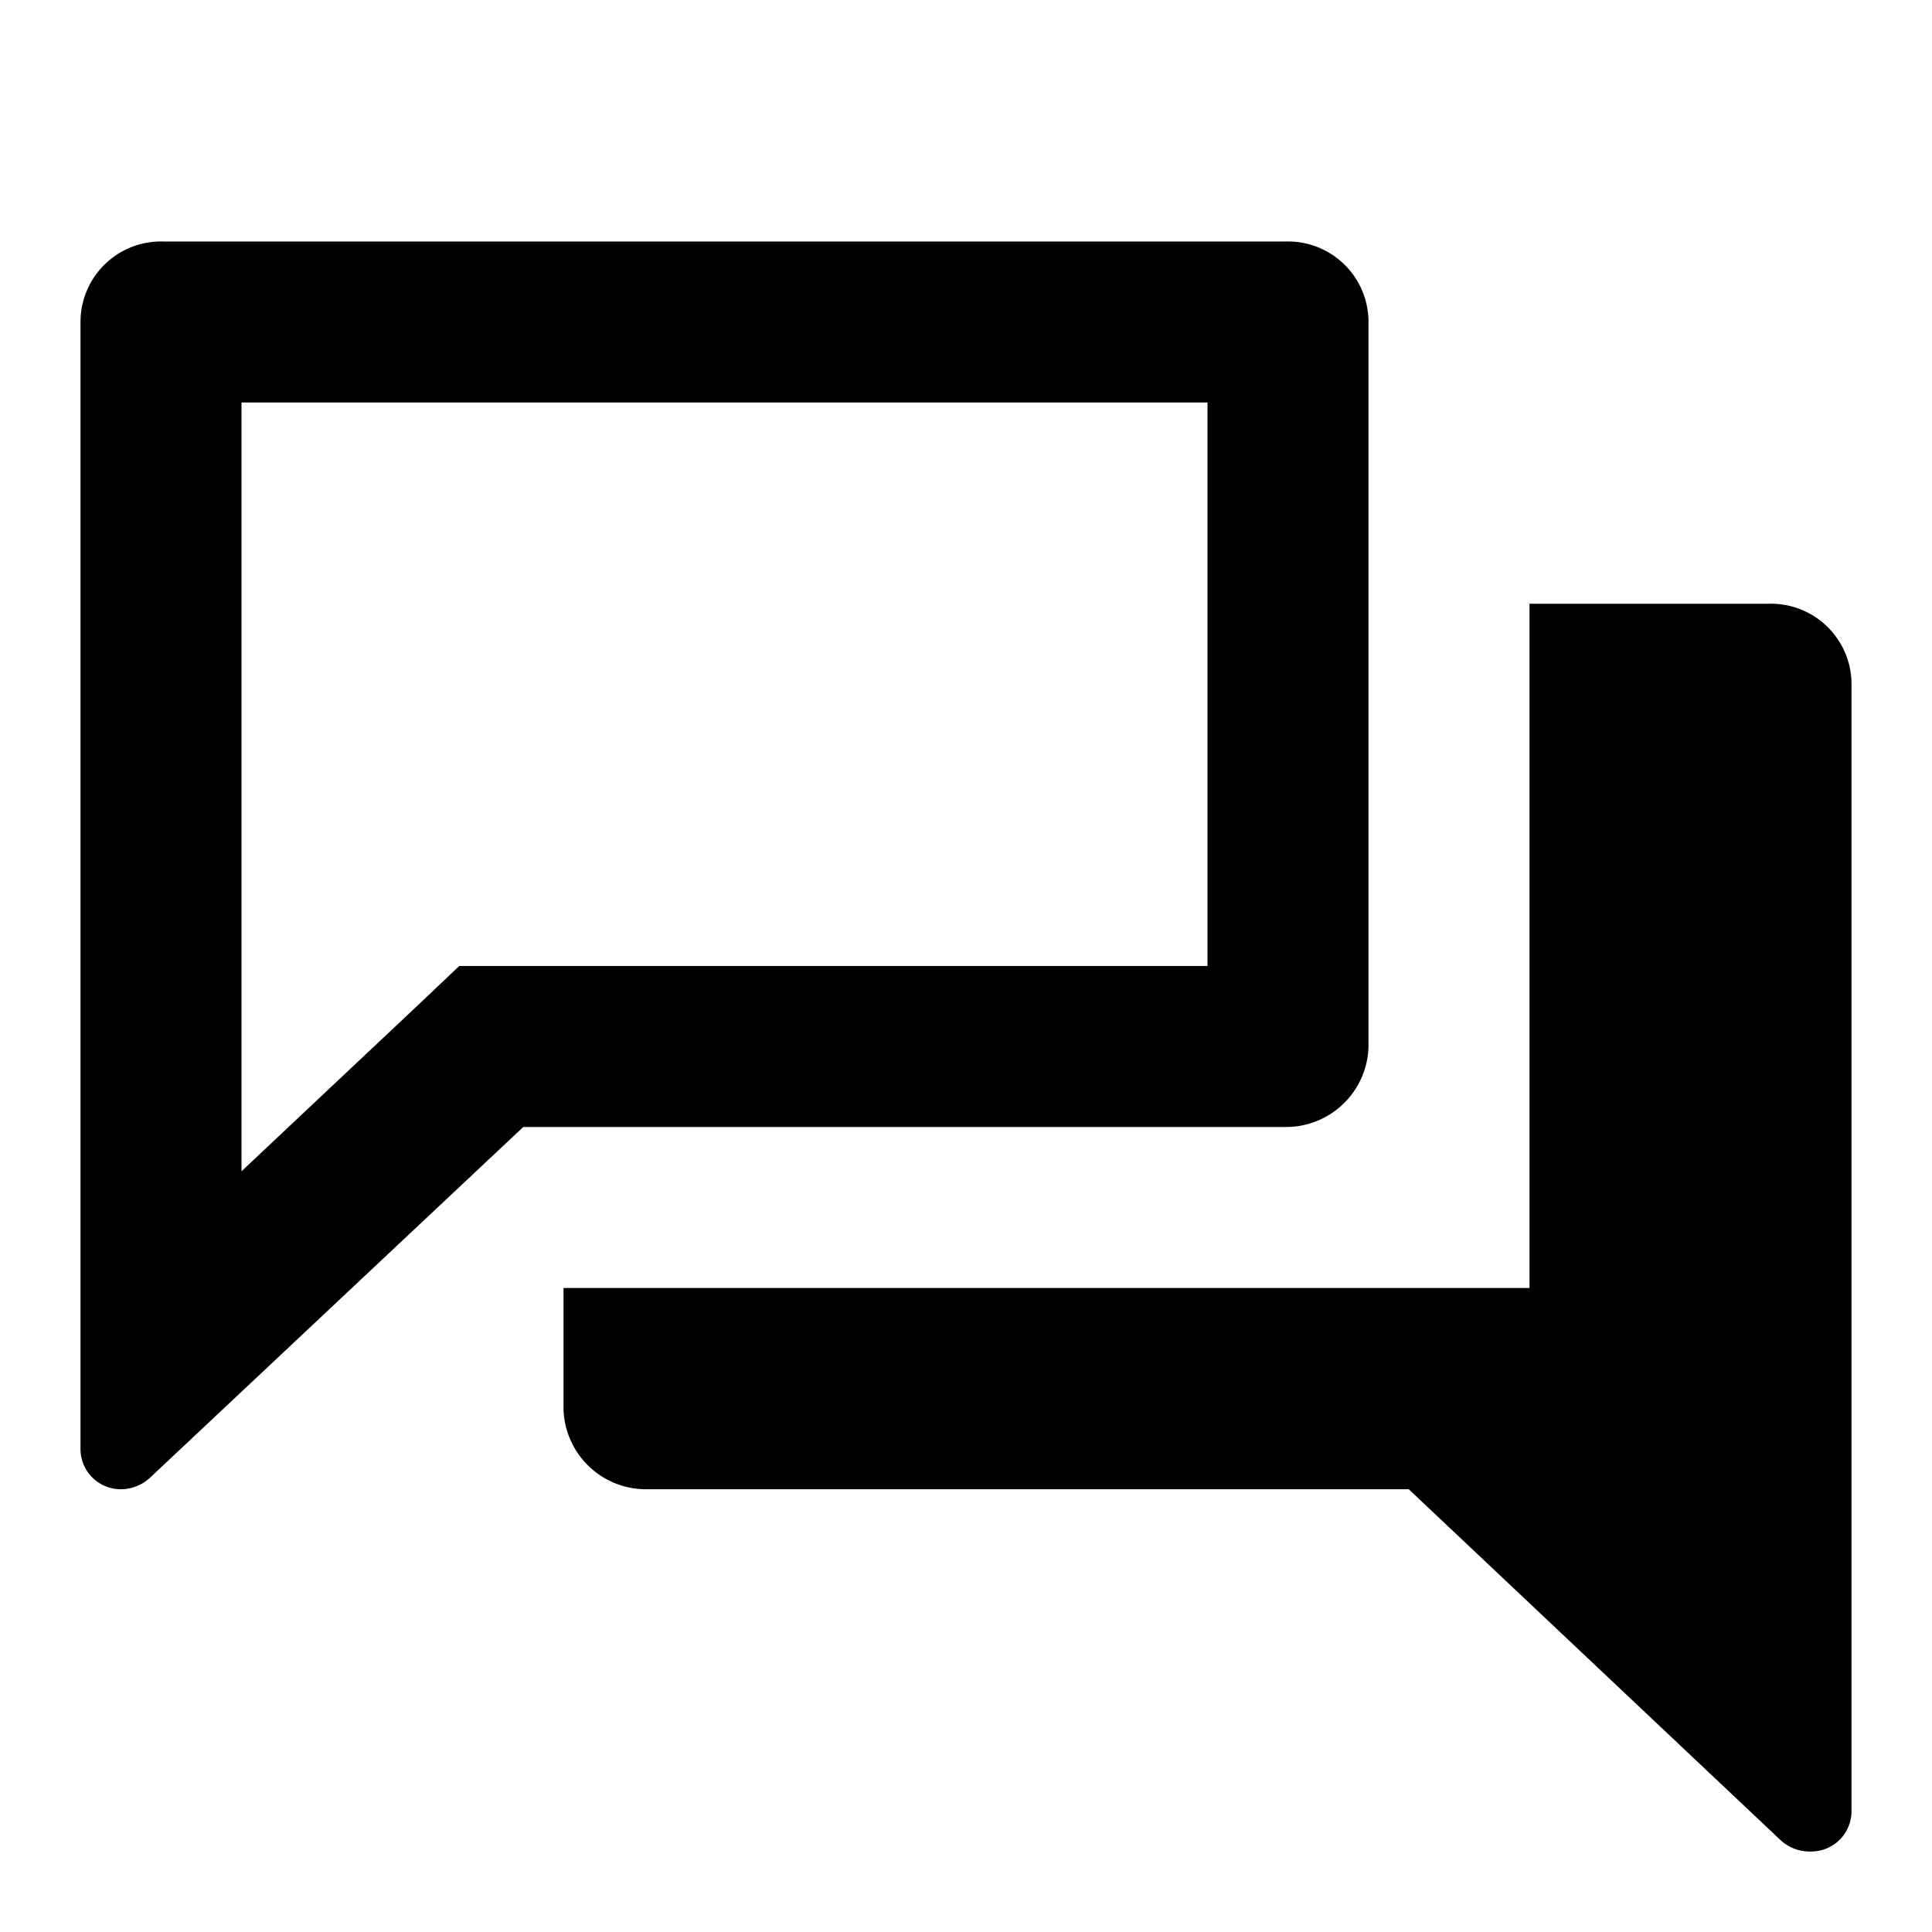 <svg xmlns="http://www.w3.org/2000/svg" viewBox="0 0 48 48"><defs><style>.cls-1{fill:none;}</style></defs><title>comment-forum</title><g id="Layer_2" data-name="Layer 2"><g id="invisible_box" data-name="invisible box"><rect class="cls-1" width="48" height="48"/></g><g id="Layer_3" data-name="Layer 3"><path d="M30,10V24H11.41l-1.15,1.09L6,29.1V10H30m1.94-4H4.06A2,2,0,0,0,2,8V36a1,1,0,0,0,1,1,1.07,1.07,0,0,0,.72-.28L13,28H31.94A2.05,2.05,0,0,0,34,26V8a2,2,0,0,0-2.06-2Z"/><path d="M43.94,15H38V32H14v3a2.05,2.05,0,0,0,2.06,2H35l9.24,8.72A1.07,1.07,0,0,0,45,46a1,1,0,0,0,1-1V17A2,2,0,0,0,43.94,15Z"/></g></g></svg>